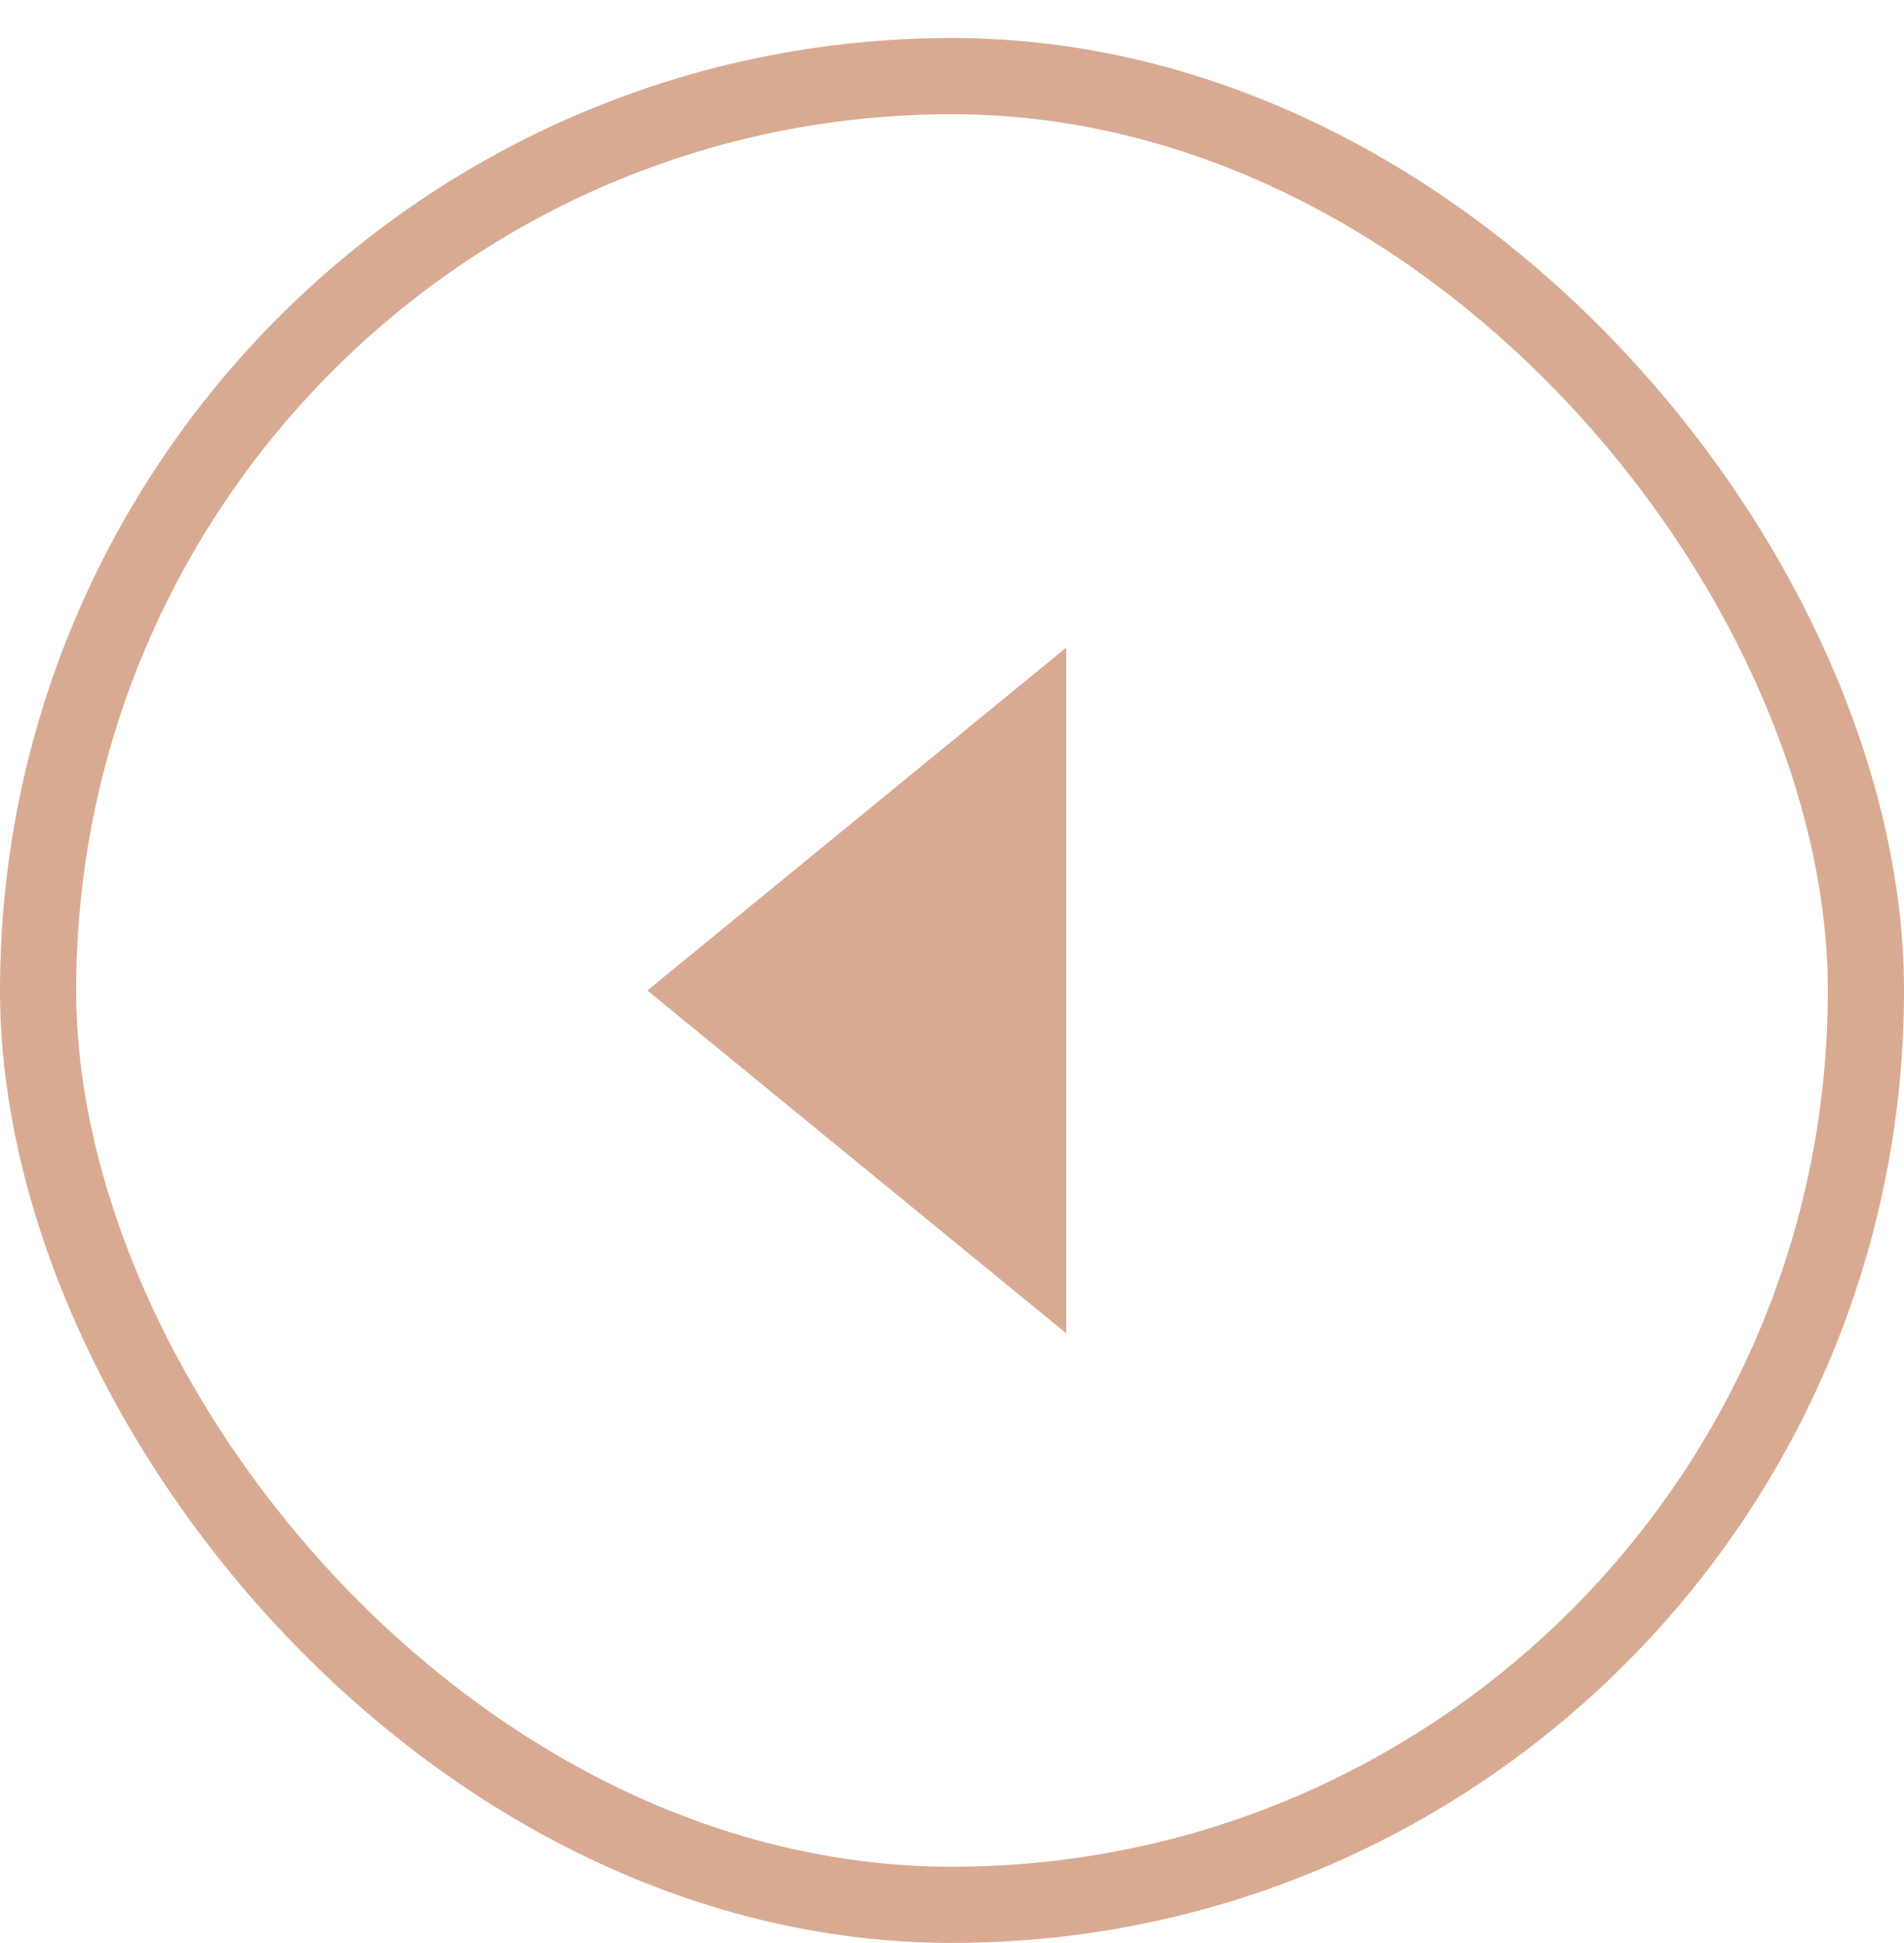 <svg width="50" height="51" viewBox="0 0 50 51" fill="none" xmlns="http://www.w3.org/2000/svg">
<path d="M17 25.998L28 16.998L28 34.998L17 25.998Z" fill="#D9AA92"/>
<rect x="49" y="49.998" width="48" height="48" rx="24" transform="rotate(-180 49 49.998)" stroke="#D9AA92" stroke-width="2"/>
</svg>
